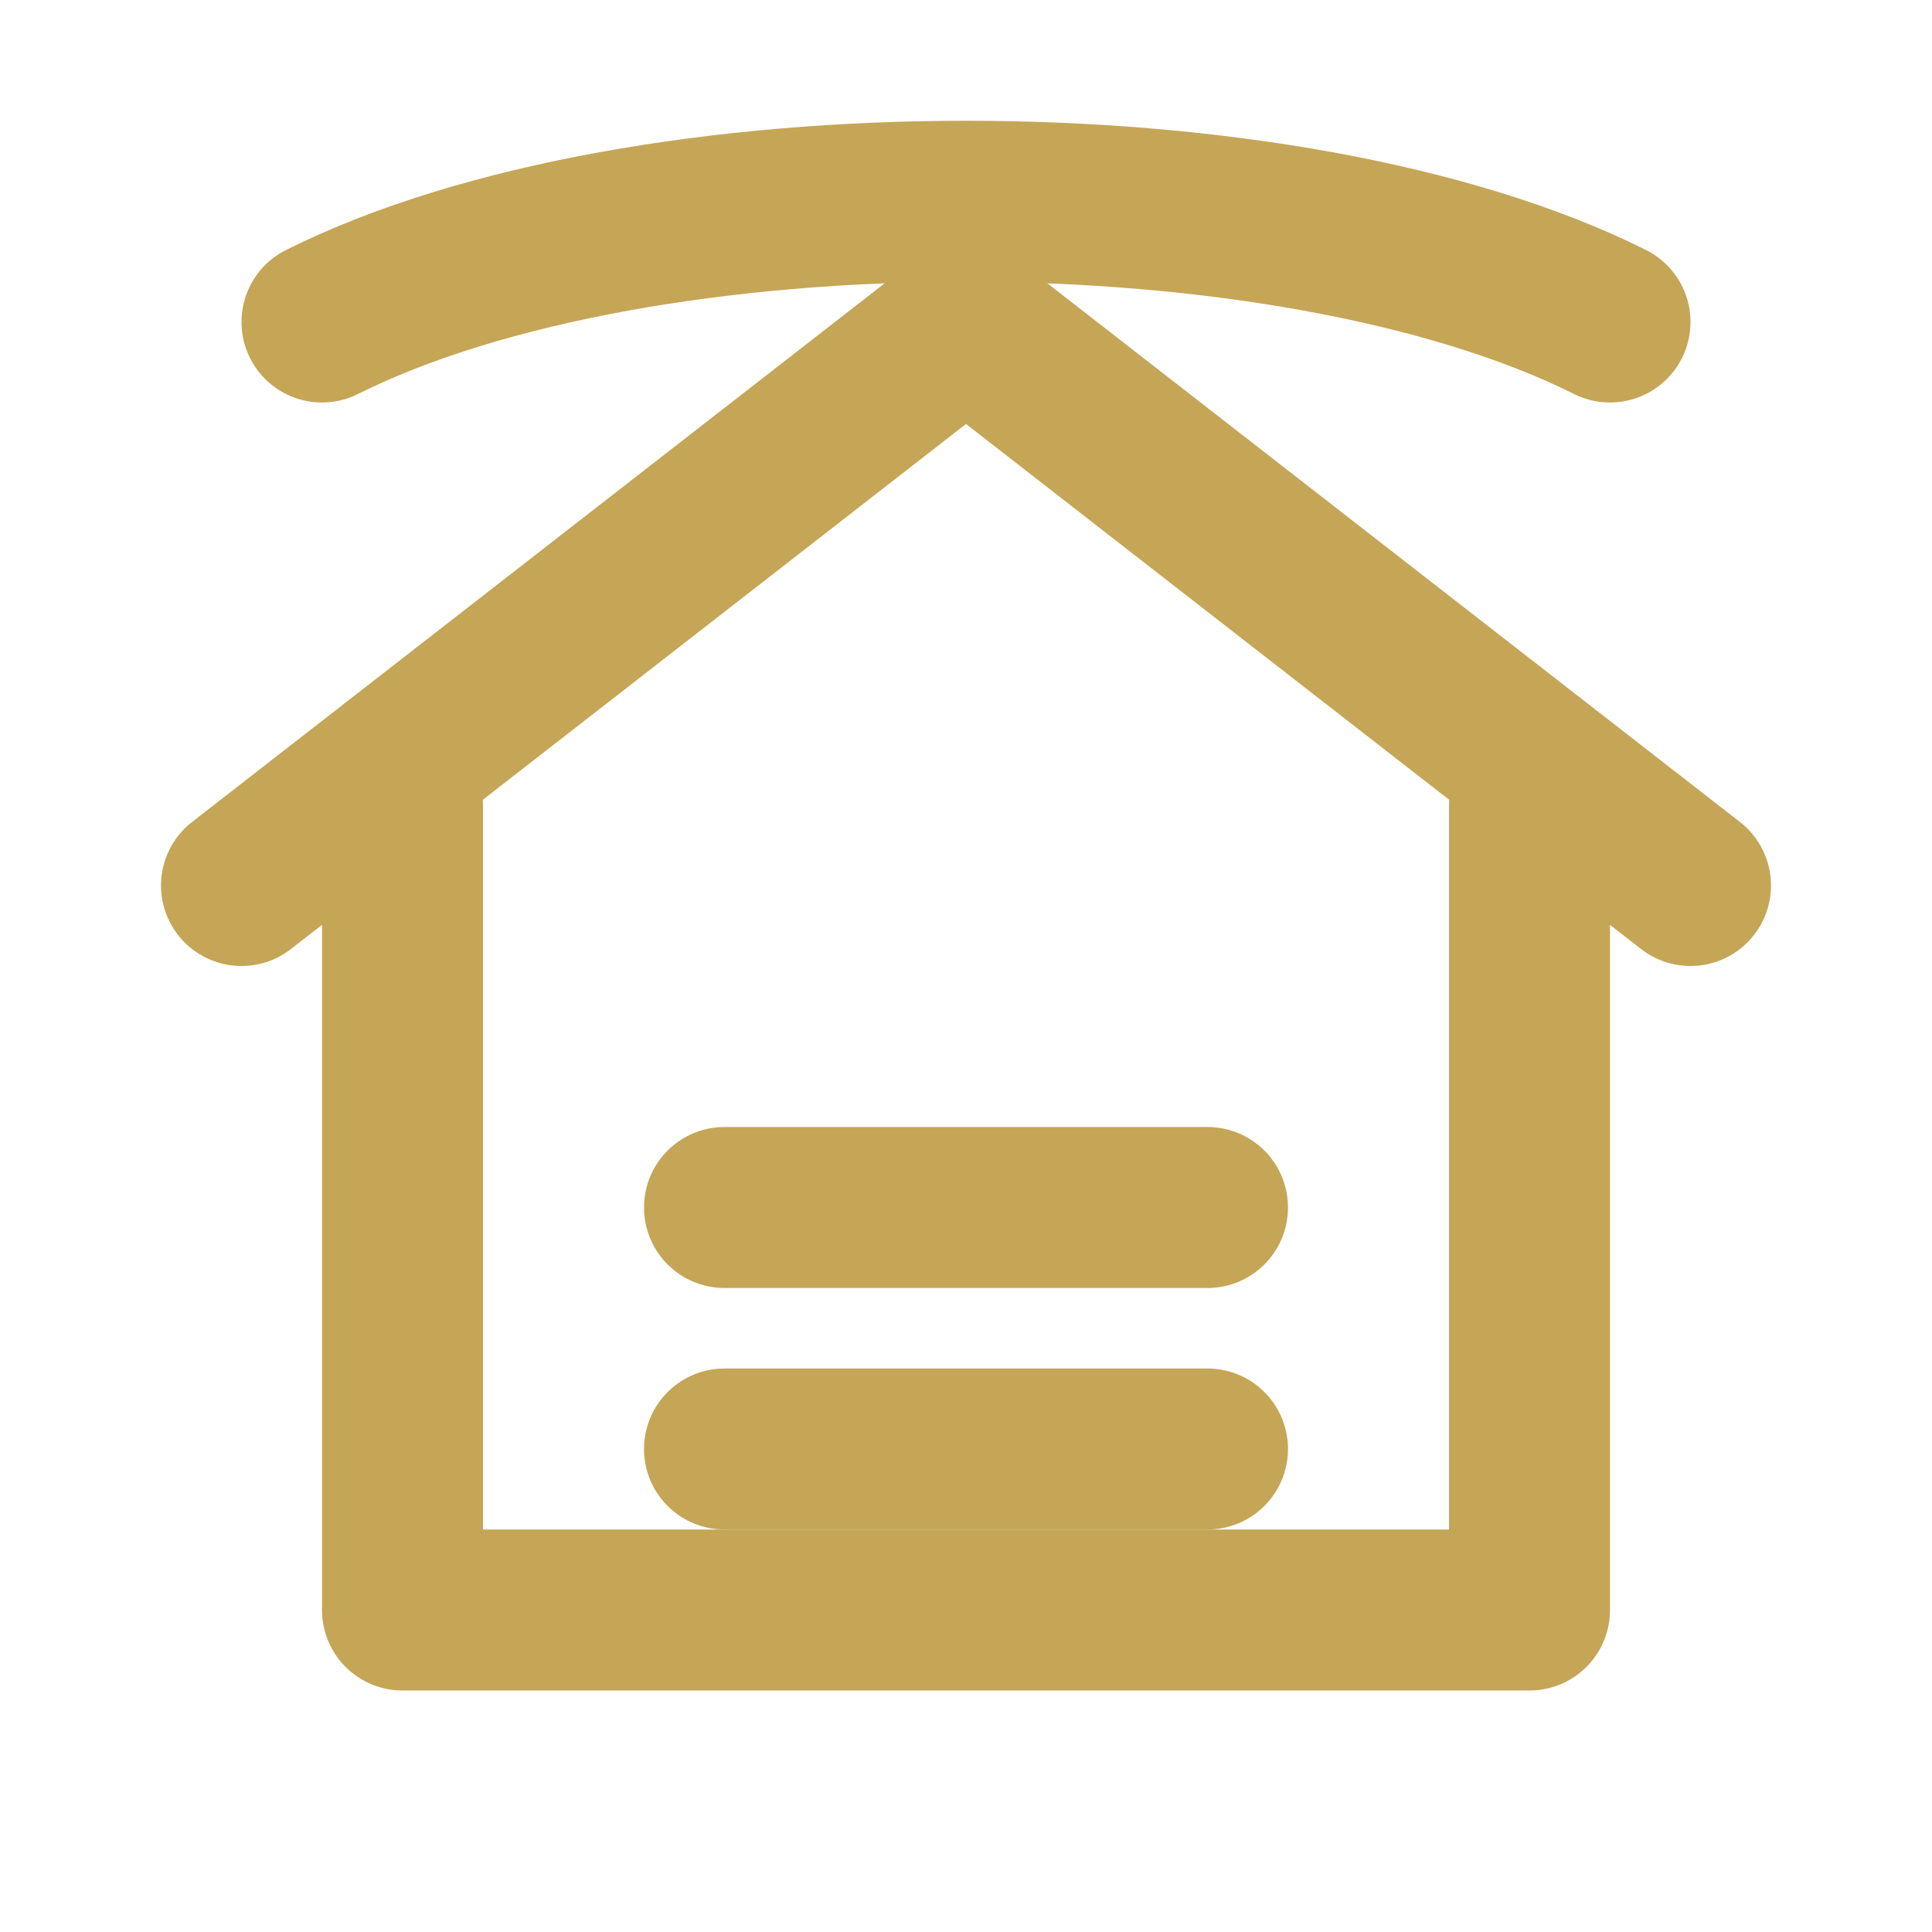 <svg xmlns="http://www.w3.org/2000/svg" viewBox="0 0 24 24" width="48" height="48" fill="none" stroke="#C5A657" stroke-width="2" stroke-linecap="round" stroke-linejoin="round">
<path d="M3 11l9-7 9 7"/><path d="M5 10v10h14V10"/>
<path d="M9 15h6"/><path d="M9 18h6"/>
<path d="M4 4c4-2 12-2 16 0" />
</svg>